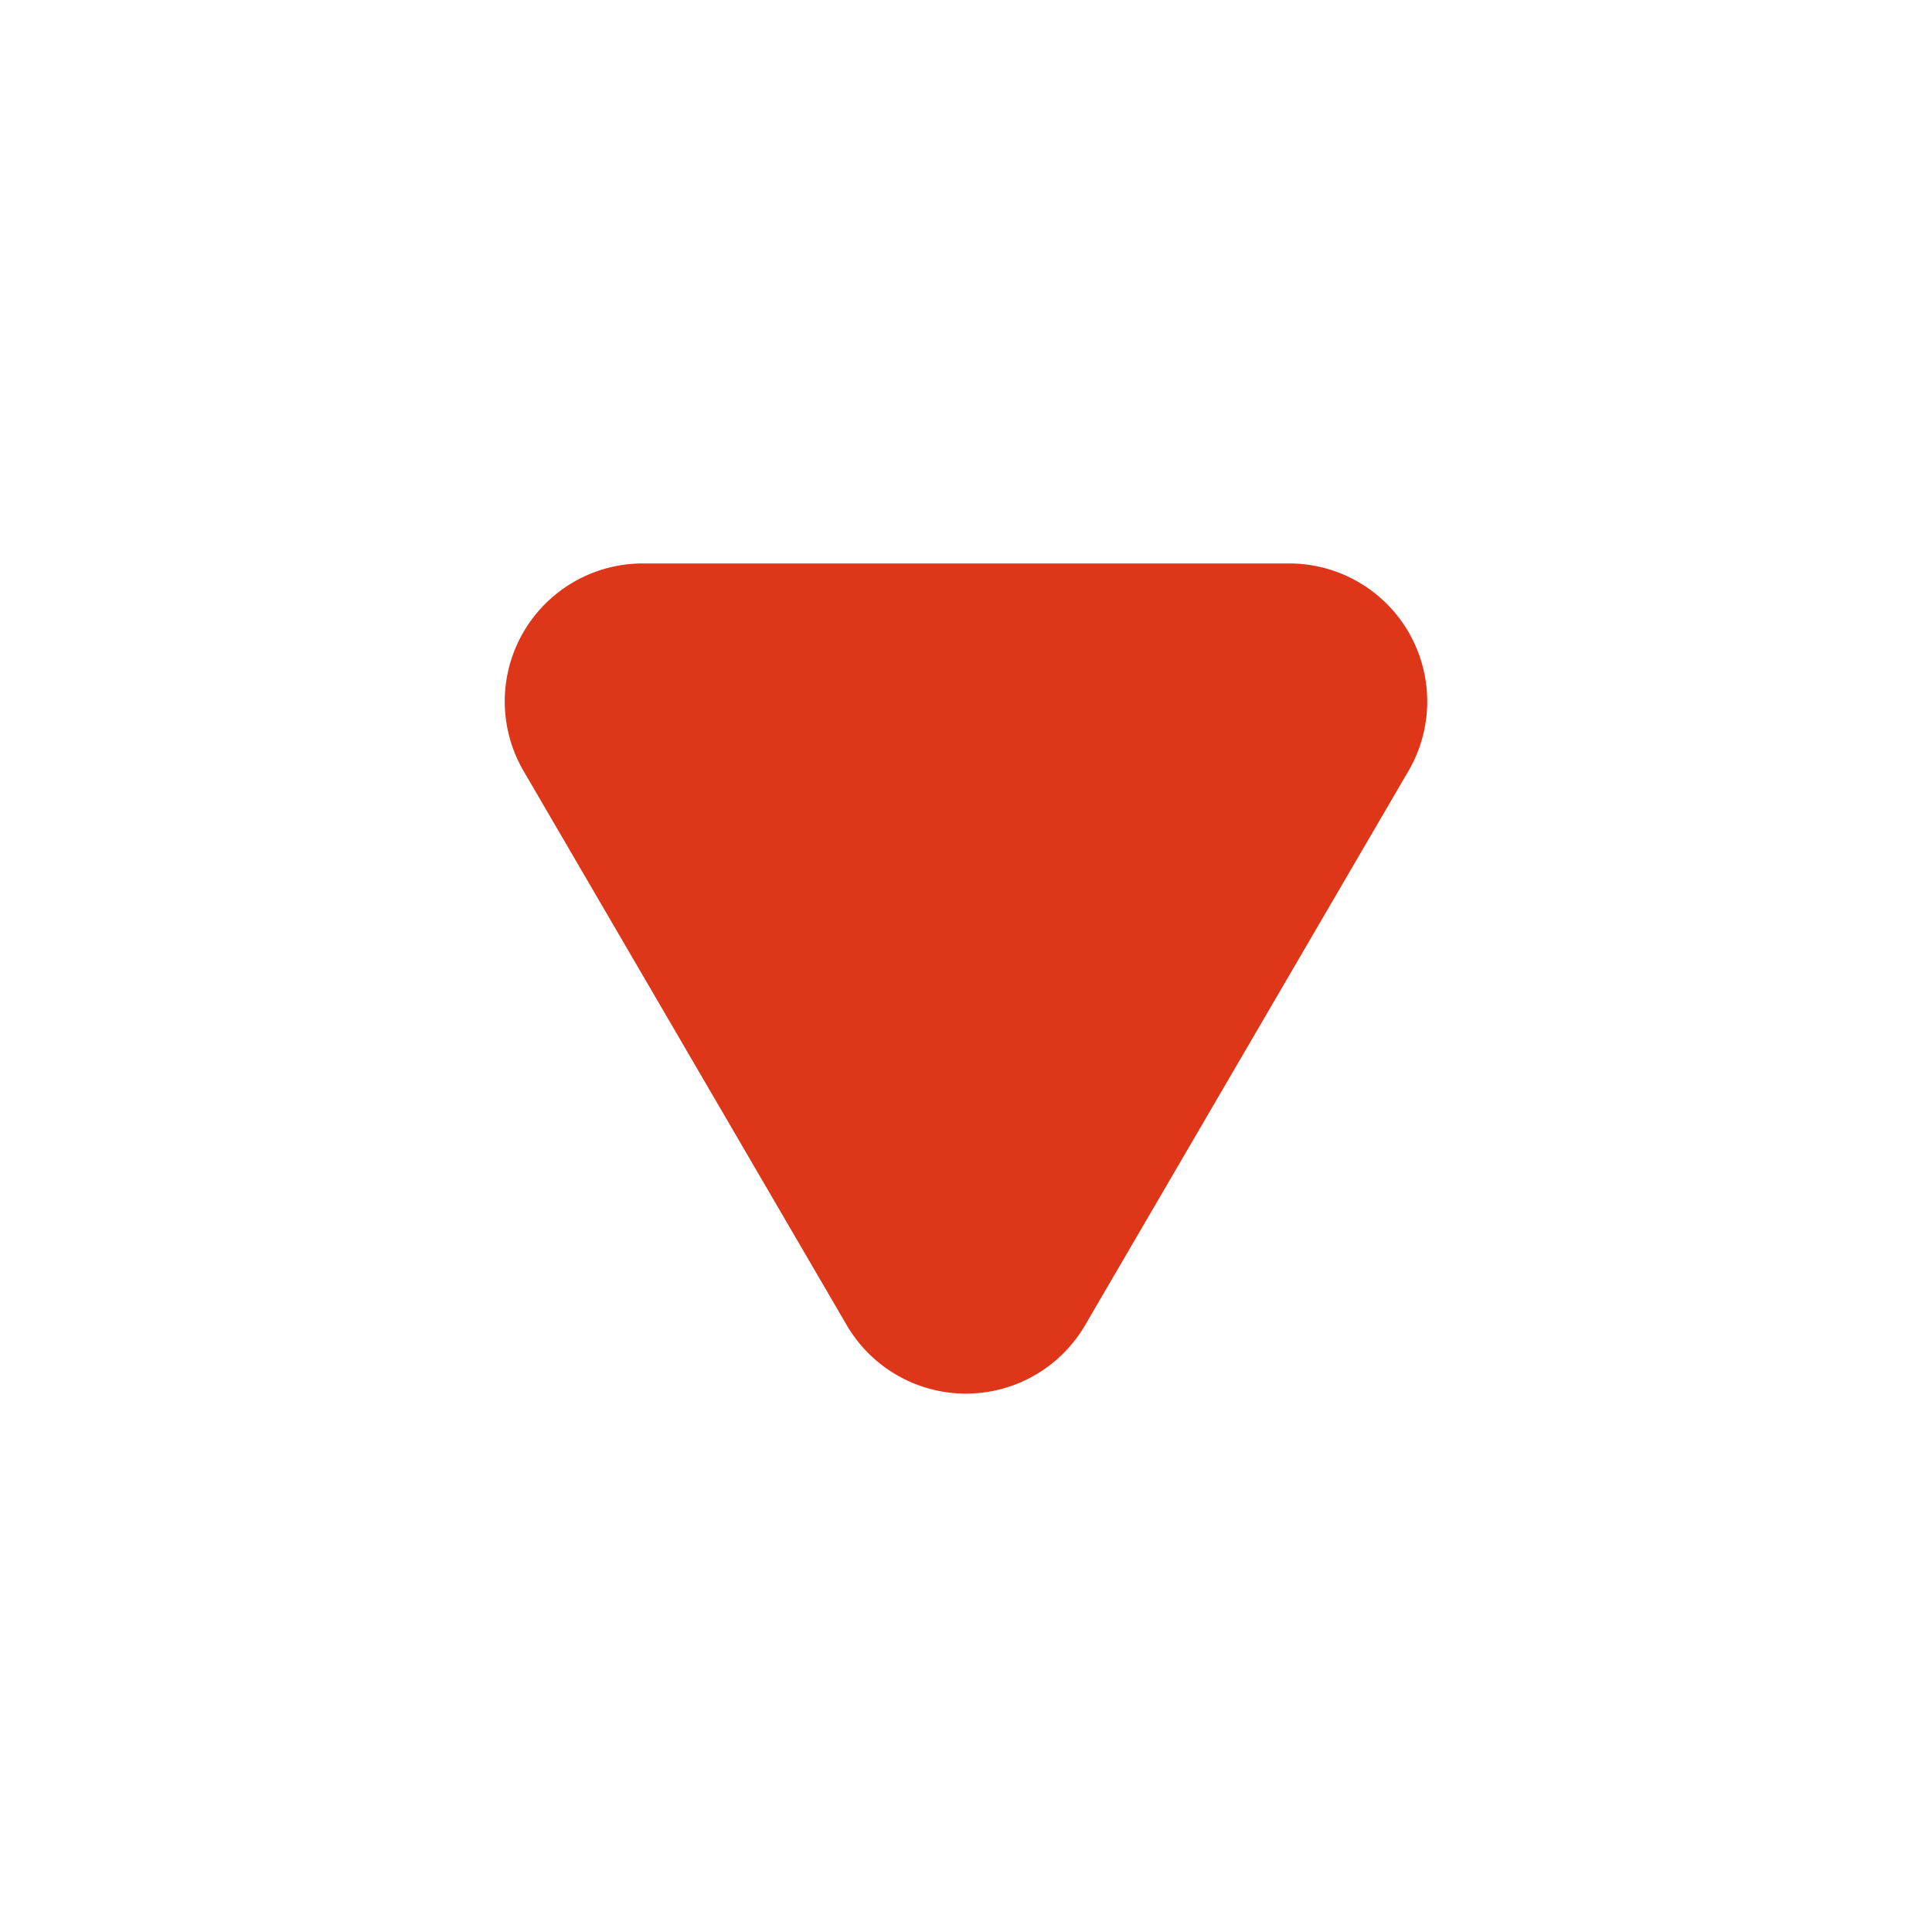 <?xml version="1.0" encoding="utf-8"?><svg width="14" height="14" fill="none" xmlns="http://www.w3.org/2000/svg" viewBox="0 0 14 14"><path d="M4.657 4.083h4.685a1 1 0 01.864 1.504L7.863 9.603a1 1 0 01-1.727 0L3.794 5.587a1 1 0 01.863-1.504z" fill="#DE3618"/></svg>